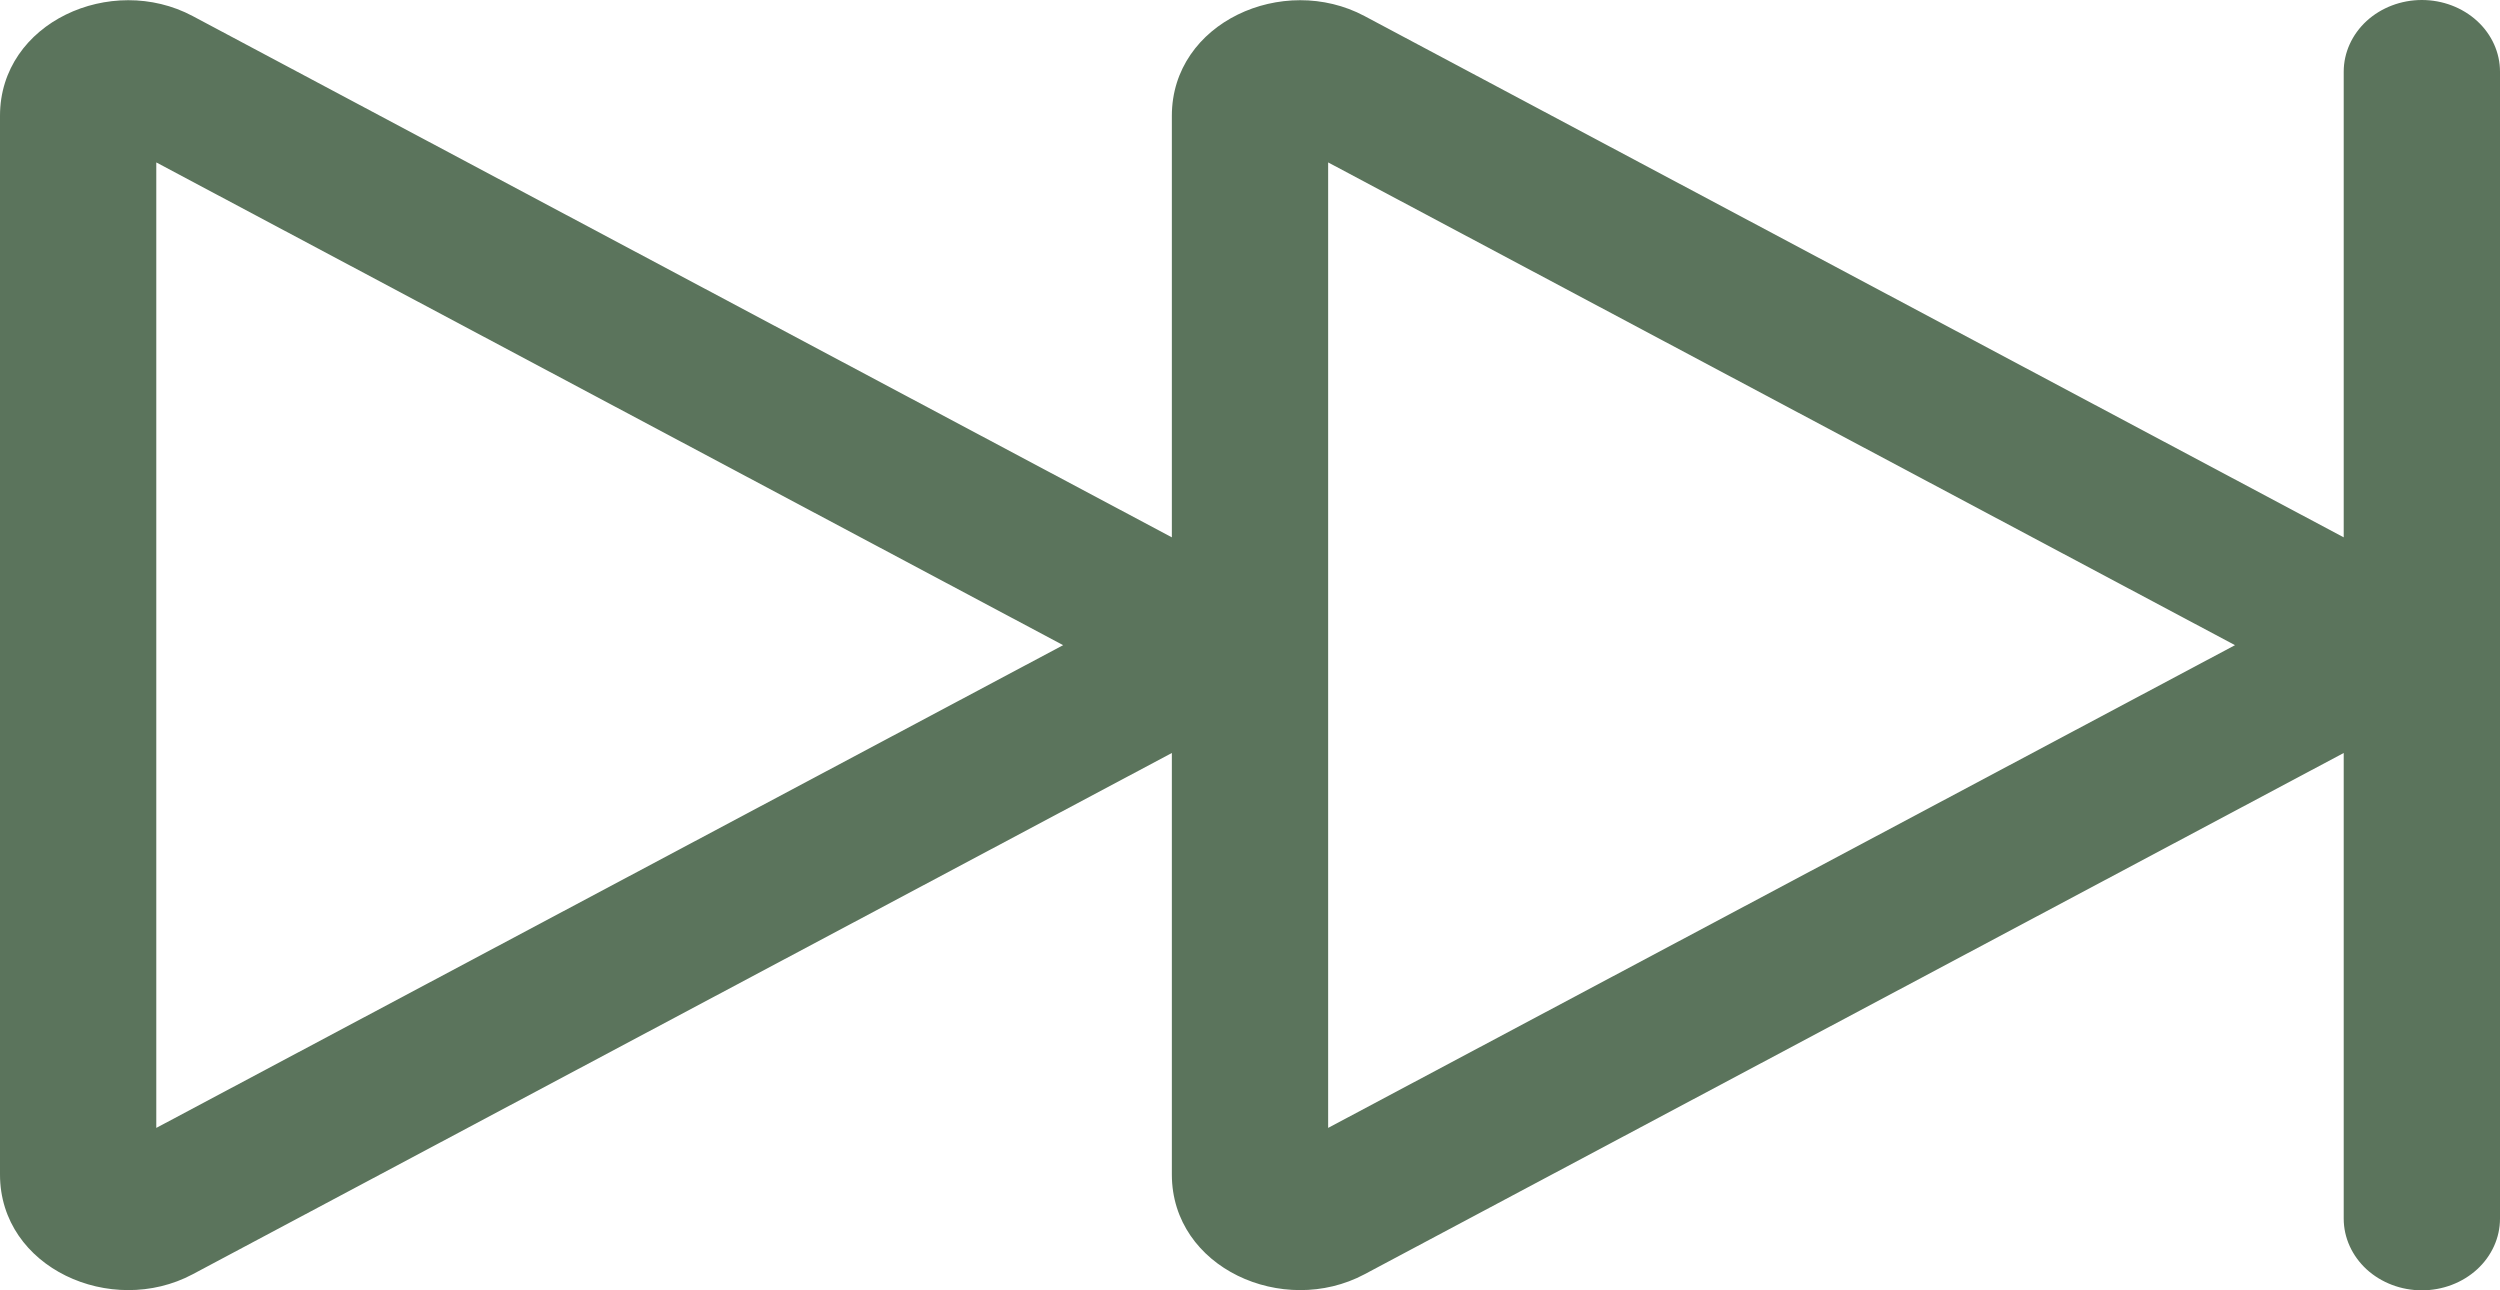 <svg width="31" height="16" viewBox="0 0 31 16" fill="none" xmlns="http://www.w3.org/2000/svg">
<path d="M30.031 0C30.288 0 30.535 0.094 30.716 0.26C30.898 0.427 31 0.653 31 0.889V15.111C31 15.347 30.898 15.573 30.716 15.74C30.535 15.906 30.288 16 30.031 16C29.774 16 29.528 15.906 29.346 15.74C29.165 15.573 29.062 15.347 29.062 15.111V9.337L16.92 15.801C15.913 16.338 14.531 15.724 14.531 14.564V9.337L2.389 15.801C1.381 16.338 0 15.724 0 14.564V1.436C0 0.276 1.381 -0.338 2.389 0.199L14.531 6.663V1.436C14.531 0.276 15.913 -0.338 16.92 0.199L29.062 6.663V0.889C29.062 0.653 29.165 0.427 29.346 0.26C29.528 0.094 29.774 0 30.031 0ZM1.938 2.014V13.986L13.183 8L1.938 2.014ZM16.469 2.014V13.986L27.714 8L16.469 2.014Z" fill="#5B745C"/>
</svg>
